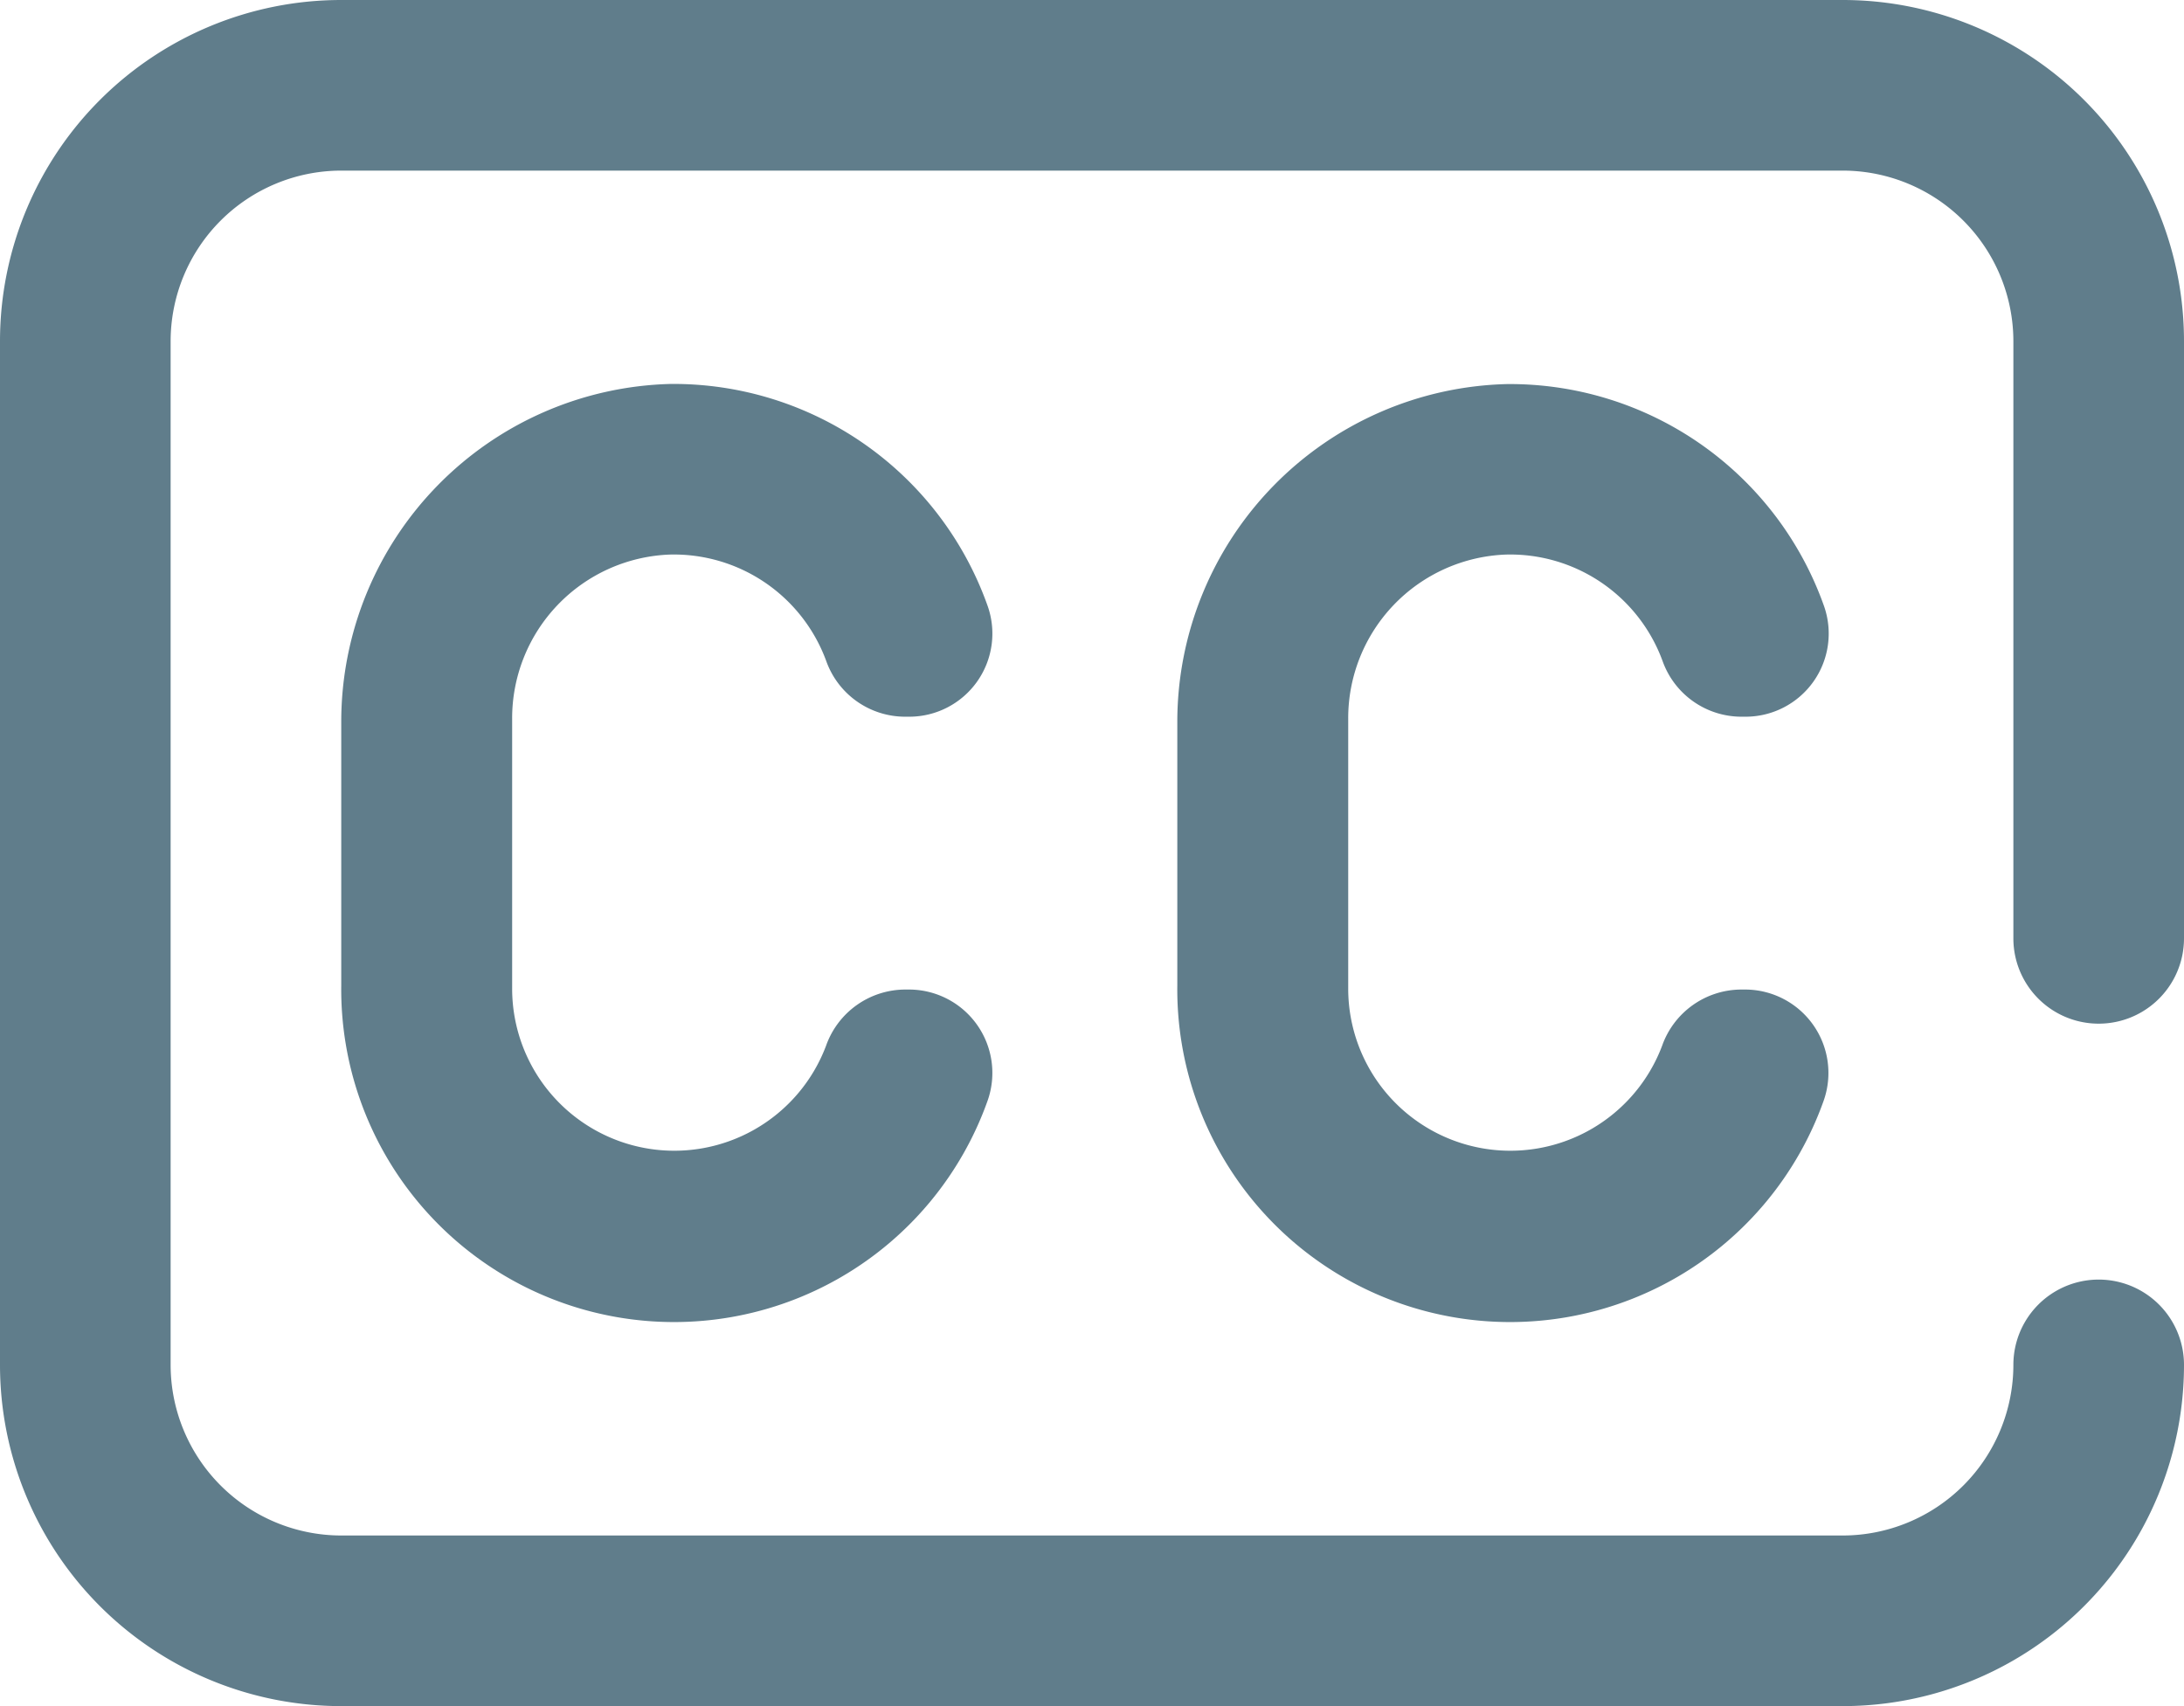 <svg xmlns="http://www.w3.org/2000/svg" width="16" height="12.5" viewBox="0 0 16 12.5">
  <path id="_001-subtitles" data-name="001-subtitles" d="M13.5,12.5H2.5A2.5,2.5,0,0,1,0,10V2.5A2.5,2.5,0,0,1,2.5,0h11A2.5,2.5,0,0,1,16,2.5V6.875a.625.625,0,0,1-1.25,0V2.5A1.251,1.251,0,0,0,13.5,1.25H2.5A1.251,1.251,0,0,0,1.25,2.5V10A1.251,1.251,0,0,0,2.5,11.25h11A1.251,1.251,0,0,0,14.75,10,.625.625,0,0,1,16,10,2.5,2.5,0,0,1,13.5,12.5ZM6.63,7.25a.617.617,0,0,0-.578.411,1.188,1.188,0,0,1-2.3-.411V5.272A1.2,1.2,0,0,1,4.909,4.063a1.189,1.189,0,0,1,1.144.78.614.614,0,0,0,.575.408H6.66a.609.609,0,0,0,.576-.81A2.442,2.442,0,0,0,4.913,2.813,2.476,2.476,0,0,0,2.5,5.281V7.219a2.438,2.438,0,0,0,4.736.843.611.611,0,0,0-.578-.812Zm6.125,0a.617.617,0,0,0-.578.411,1.188,1.188,0,0,1-2.3-.411V5.272a1.2,1.2,0,0,1,1.159-1.209,1.189,1.189,0,0,1,1.144.78.614.614,0,0,0,.575.408h.032a.609.609,0,0,0,.576-.81,2.442,2.442,0,0,0-2.323-1.627A2.476,2.476,0,0,0,8.625,5.281V7.219a2.438,2.438,0,0,0,4.736.843.611.611,0,0,0-.578-.812Zm0,0" fill="#607d8b"/>
</svg>
